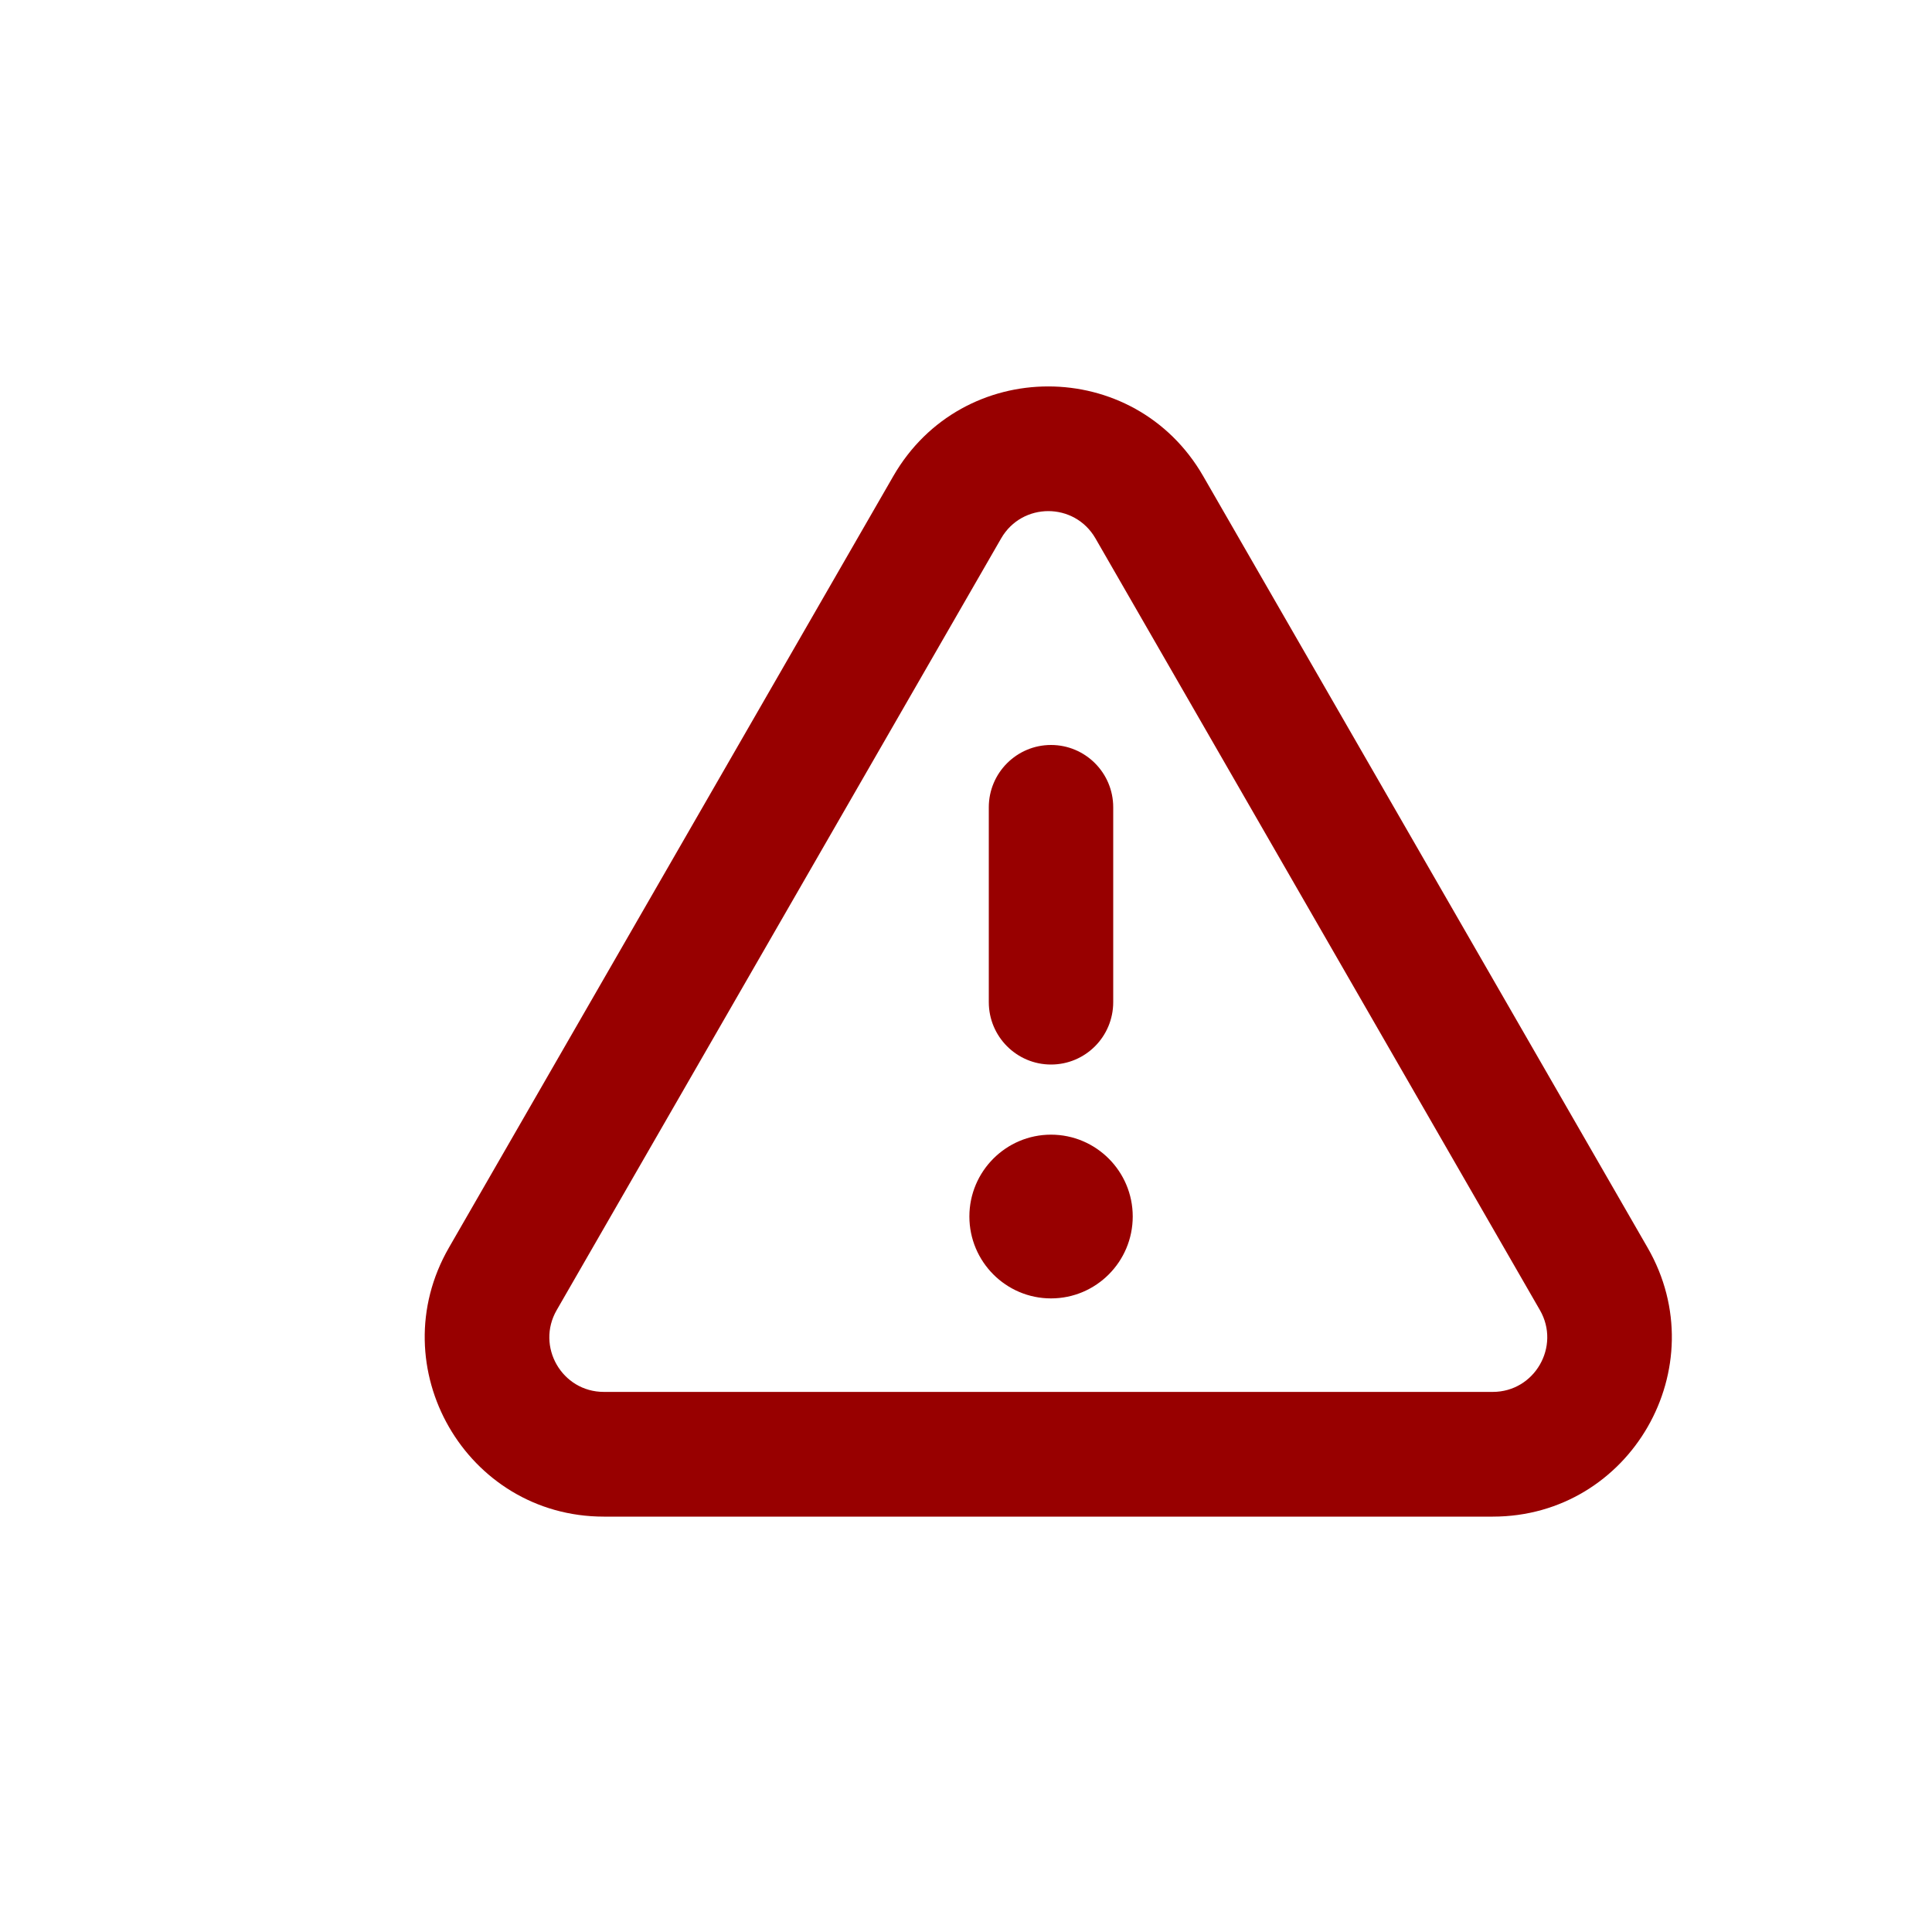 <svg viewBox="0 0 20 20" fill="none" xmlns="http://www.w3.org/2000/svg">
    <path fill-rule="evenodd" clip-rule="evenodd"
          d="M17.056 12.916L12.455 4.928C11.742 3.691 9.961 3.691 9.248 4.928L4.647 12.916C3.935 14.153 4.826 15.7 6.251 15.7H15.453C16.878 15.7 17.769 14.153 17.056 12.916ZM10.364 5.573C10.581 5.197 11.123 5.197 11.34 5.573L15.941 13.562C16.158 13.938 15.886 14.409 15.453 14.409H6.251C5.817 14.409 5.546 13.938 5.763 13.562L10.364 5.573ZM11.524 8.357C11.524 8.001 11.236 7.712 10.88 7.712C10.525 7.712 10.236 8.001 10.236 8.357V10.374C10.236 10.731 10.525 11.02 10.88 11.02C11.236 11.02 11.524 10.731 11.524 10.374V8.357ZM10.88 13.441C11.347 13.441 11.726 13.061 11.726 12.593C11.726 12.126 11.347 11.746 10.88 11.746C10.414 11.746 10.035 12.126 10.035 12.593C10.035 13.061 10.414 13.441 10.88 13.441Z"
          fill="#980000"/>
</svg>
